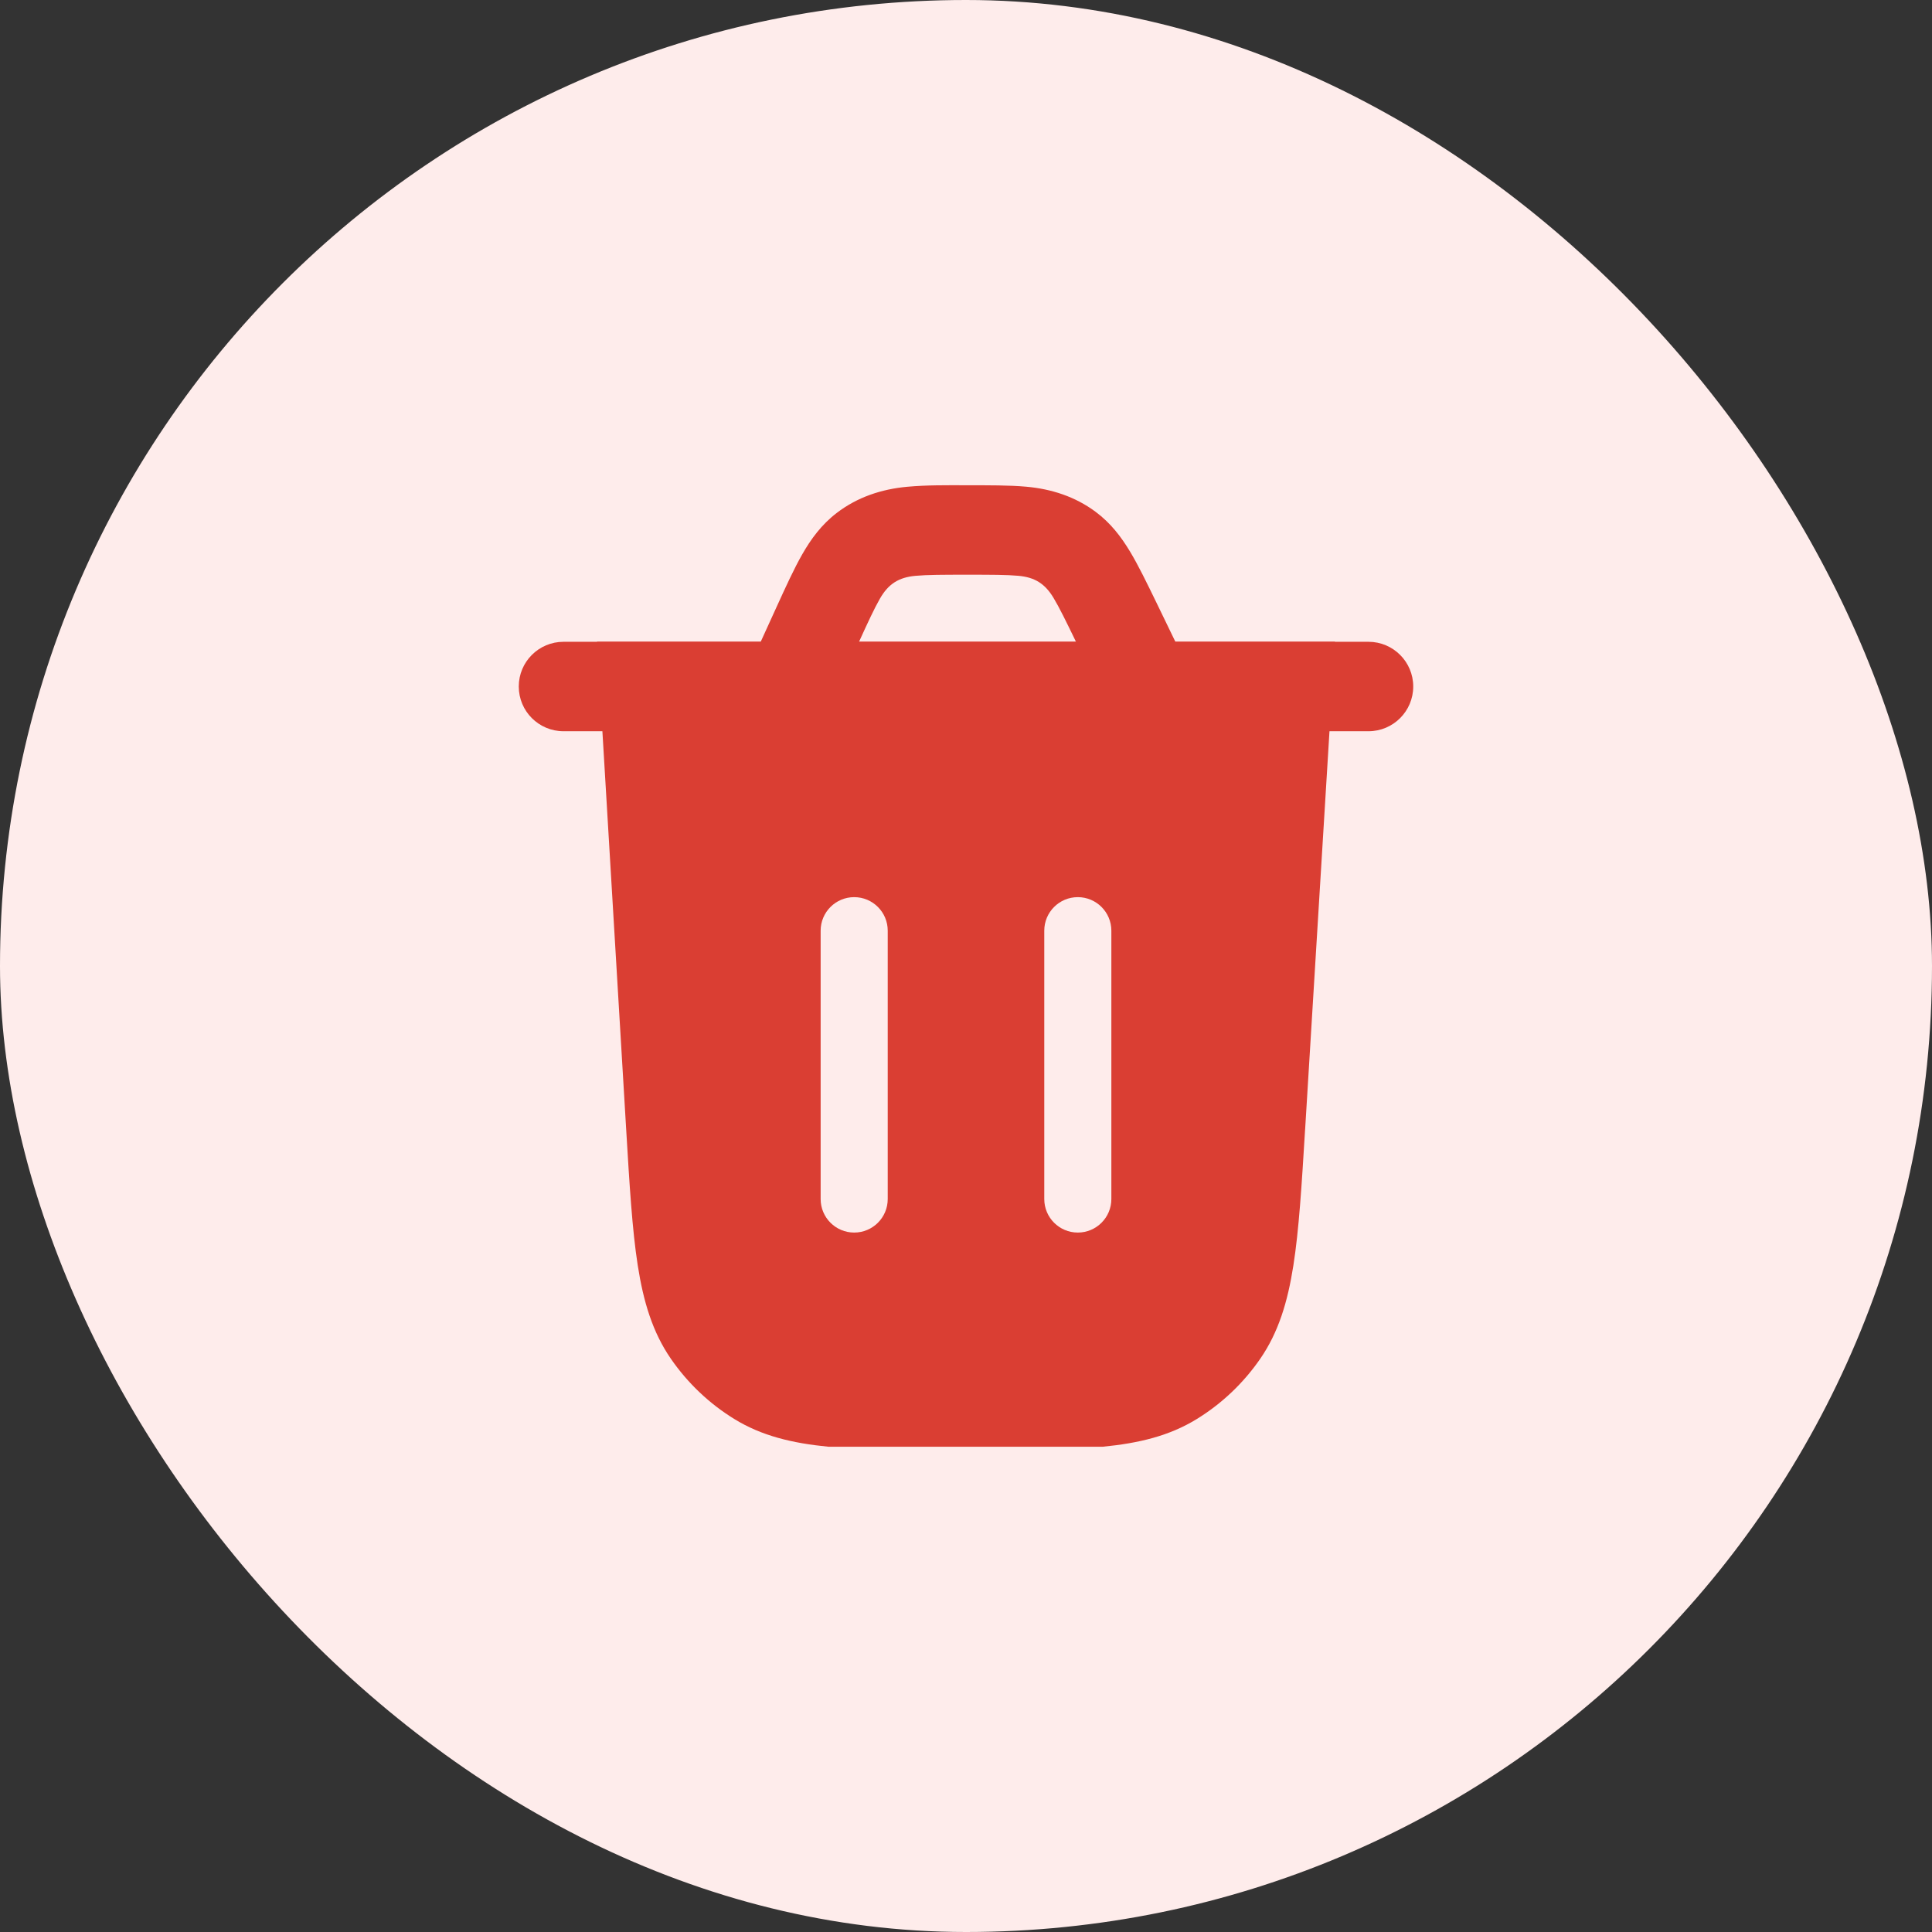 <svg width="72" height="72" viewBox="0 0 72 72" fill="none" xmlns="http://www.w3.org/2000/svg">
<rect x="0" y="0" width="72" height="72" fill="#333333" stroke="none"/>
<rect width="72" height="72" rx="36" fill="#FEECEB"/>
<path fill-rule="evenodd" clip-rule="evenodd" d="M48.638 42.093L48.637 42.093V42.093C48.51 44.182 48.408 45.84 48.2 47.163C47.987 48.521 47.646 49.652 46.963 50.641C46.338 51.546 45.534 52.309 44.601 52.883C43.582 53.511 42.443 53.785 41.089 53.916L30.879 53.916C29.523 53.784 28.383 53.51 27.363 52.881C26.429 52.306 25.625 51.541 25 50.635C24.318 49.644 23.978 48.512 23.766 47.152C23.56 45.826 23.46 44.166 23.335 42.075L22.25 23.916H49.75L48.638 42.093L48.638 42.093ZM31.833 45.934C31.143 45.934 30.583 45.375 30.583 44.684L30.583 34.684C30.583 33.994 31.143 33.434 31.833 33.434C32.524 33.434 33.083 33.994 33.083 34.684L33.083 44.684C33.083 45.375 32.524 45.934 31.833 45.934ZM41.417 34.684C41.417 33.994 40.857 33.434 40.167 33.434C39.476 33.434 38.917 33.994 38.917 34.684V44.684C38.917 45.375 39.476 45.934 40.167 45.934C40.857 45.934 41.417 45.375 41.417 44.684V34.684Z" fill="#DA3E33"/>
<path fill-rule="evenodd" clip-rule="evenodd" d="M38.245 18.138C39.187 18.222 40.072 18.509 40.833 19.076C41.395 19.495 41.785 20.009 42.119 20.565C42.428 21.08 42.739 21.722 43.093 22.45L43.804 23.918H51C51.92 23.918 52.667 24.664 52.667 25.584C52.667 26.505 51.92 27.251 51 27.251C40.999 27.251 31 27.251 21 27.251C20.079 27.251 19.333 26.505 19.333 25.584C19.333 24.664 20.079 23.918 21 23.918H28.349L28.942 22.617C29.287 21.861 29.59 21.196 29.895 20.662C30.223 20.087 30.612 19.554 31.181 19.117C31.95 18.527 32.853 18.227 33.816 18.14C34.541 18.074 35.272 18.083 36 18.084C36.851 18.085 37.617 18.081 38.245 18.138ZM32.013 23.918H40.099C39.722 23.139 39.48 22.645 39.261 22.28C38.941 21.746 38.556 21.512 37.949 21.458C37.516 21.419 36.953 21.418 36.057 21.418C35.139 21.418 34.562 21.419 34.119 21.459C33.495 21.516 33.106 21.759 32.79 22.314C32.582 22.678 32.356 23.165 32.013 23.918Z" fill="#DA3E33"/>
</svg>
